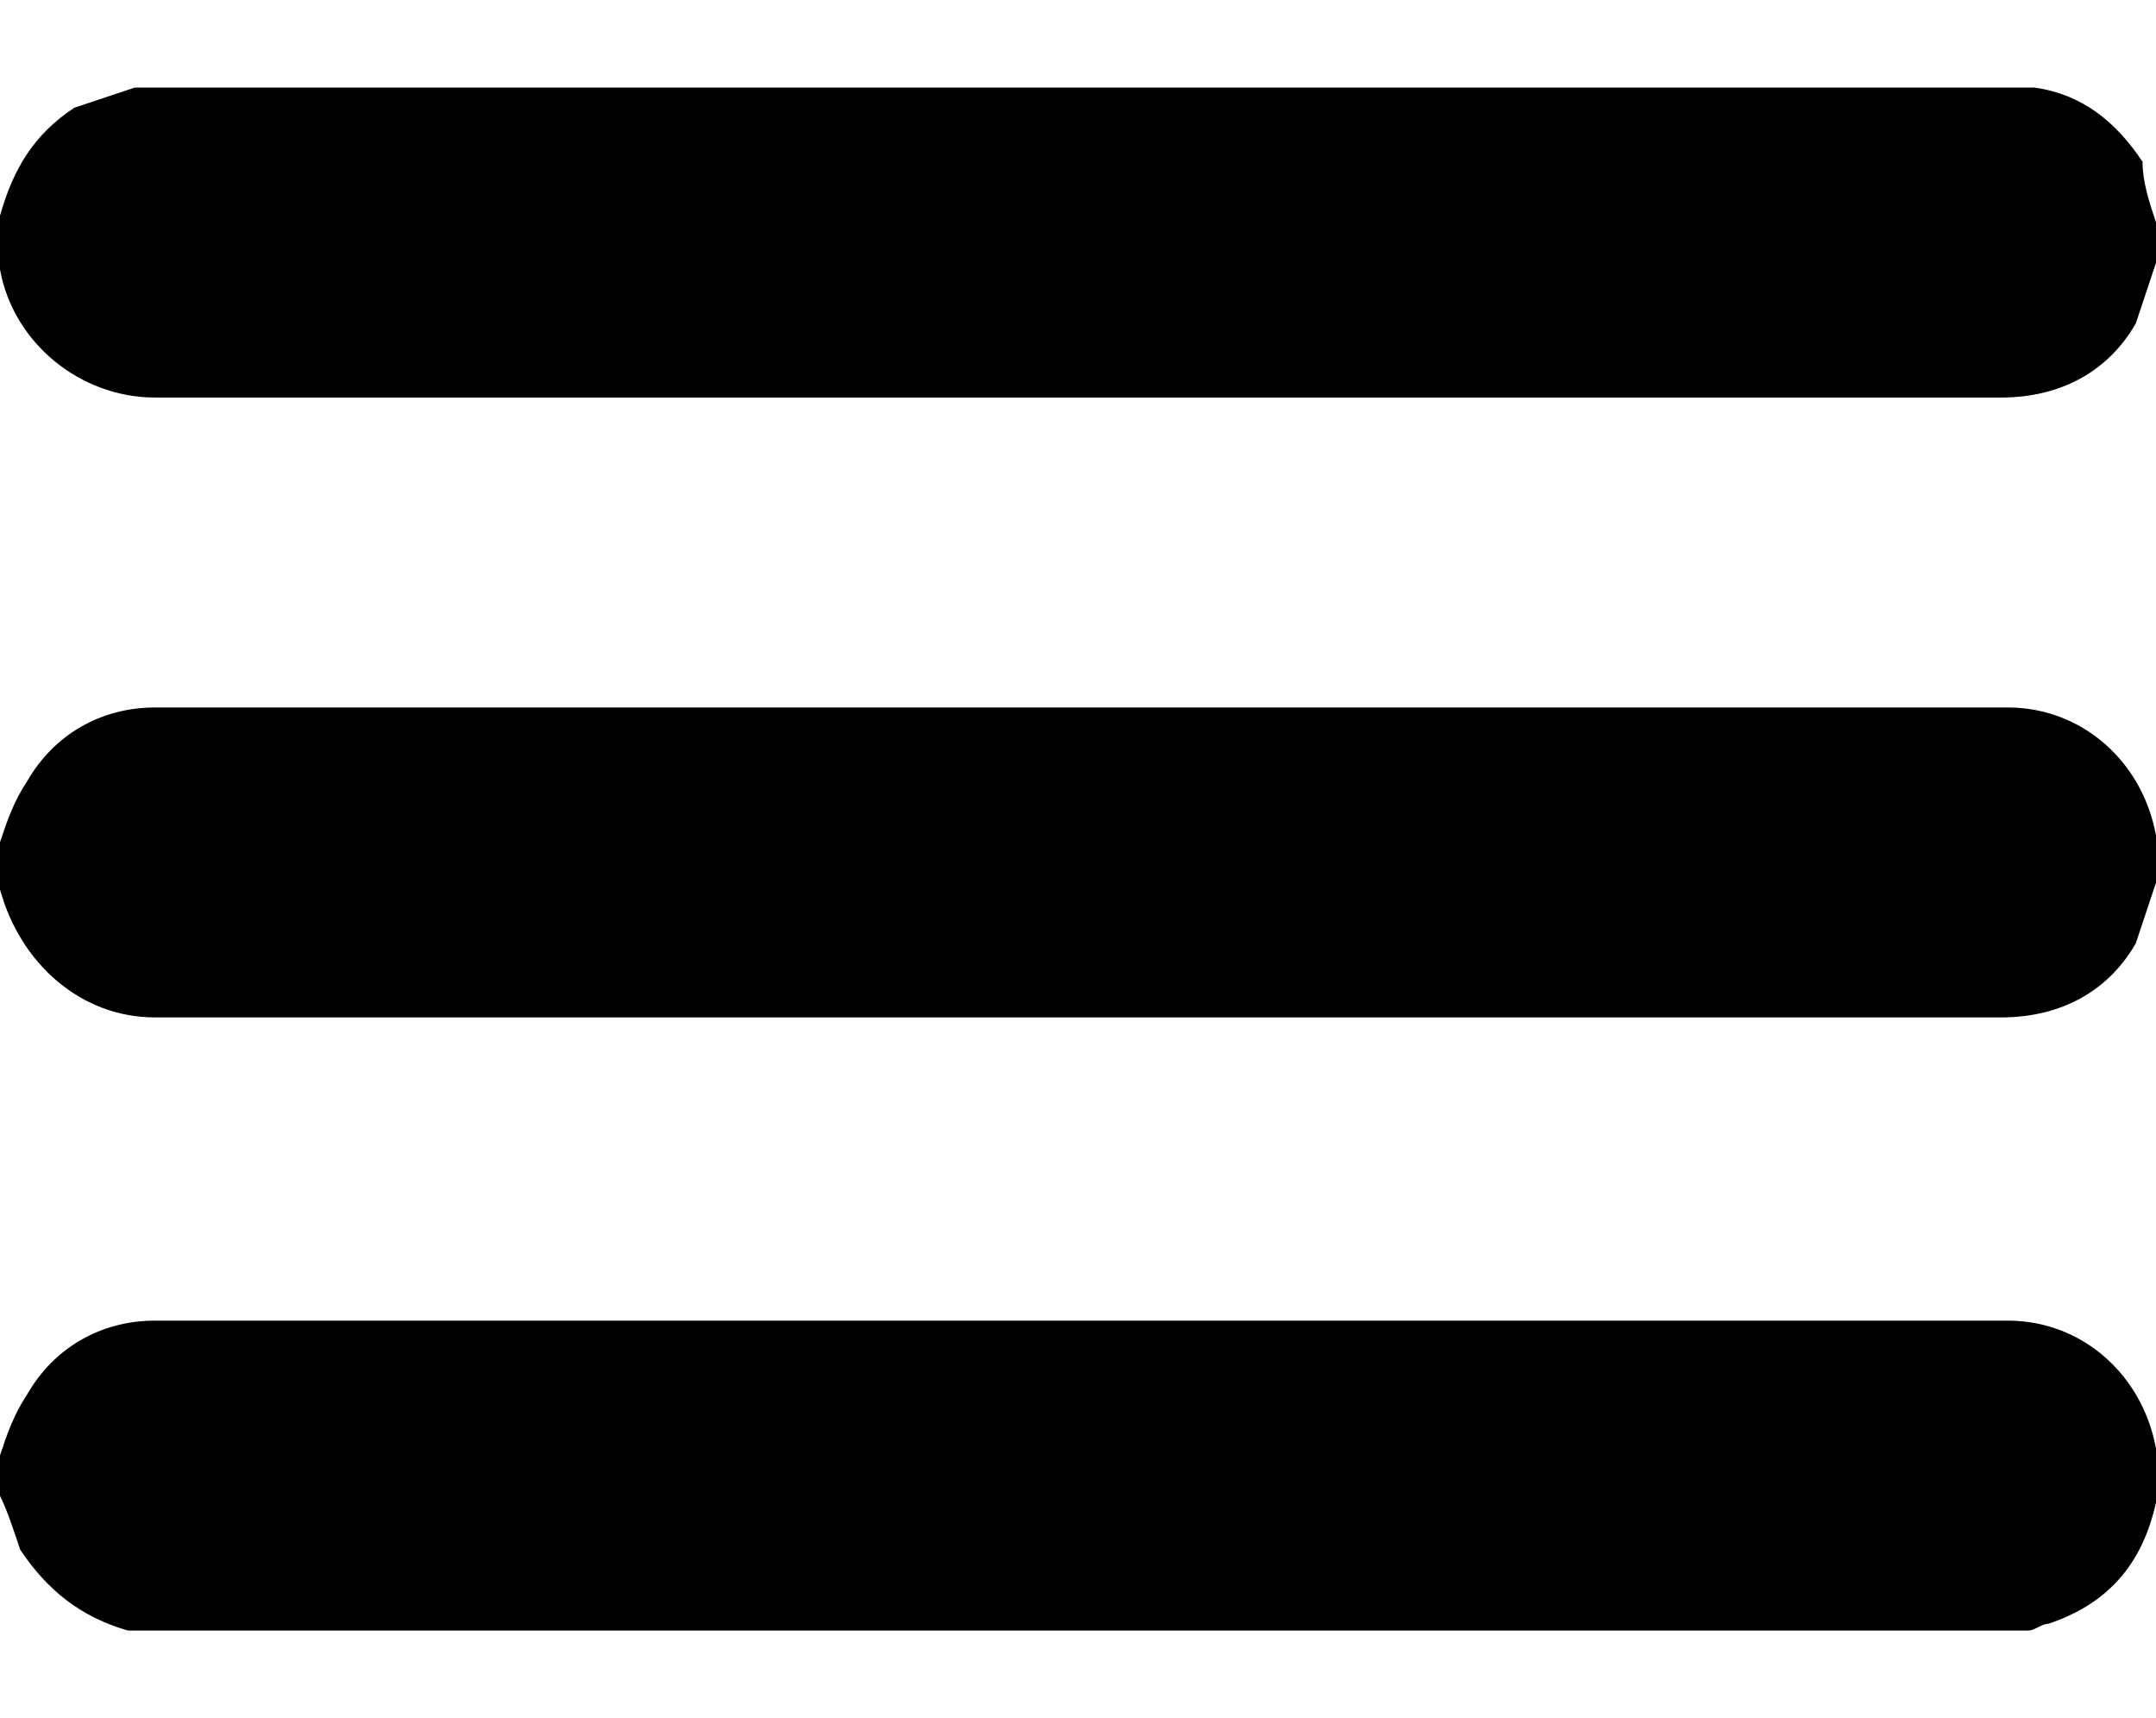 <?xml version="1.0" encoding="utf-8"?>
<!-- Generator: Adobe Illustrator 25.2.3, SVG Export Plug-In . SVG Version: 6.00 Build 0)  -->
<svg version="1.1" id="Hamburger" xmlns="http://www.w3.org/2000/svg" xmlns:xlink="http://www.w3.org/1999/xlink" x="0px" y="0px"
	 viewBox="0 0 32 25.5" style="enable-background:new 0 0 32 25.5;" xml:space="preserve">
<g>
	<path d="M32,3.9c-0.1,0.3-0.2,0.6-0.3,0.9c-0.4,0.7-1.1,1.1-2,1.1c-9.1,0-18.3,0-27.4,0C1.2,5.9,0.2,5.1,0,4c0,0,0-0.1,0-0.1
		c0-0.2,0-0.4,0-0.6c0,0,0-0.1,0-0.1C0.2,2.5,0.5,2,1.1,1.6C1.4,1.5,1.7,1.4,2,1.3c9.4,0,18.7,0,28.1,0c0,0,0.1,0,0.1,0
		c0.7,0.1,1.2,0.5,1.6,1.1C31.8,2.7,31.9,3,32,3.3C32,3.5,32,3.7,32,3.9z"/>
	<path d="M32,13.1c-0.1,0.3-0.2,0.6-0.3,0.9c-0.4,0.7-1.1,1.1-2,1.1c-9.1,0-18.3,0-27.4,0c-1.1,0-2-0.8-2.3-1.9c0,0,0-0.1,0-0.1
		c0-0.2,0-0.4,0-0.6c0.1-0.3,0.2-0.6,0.4-0.9c0.4-0.7,1.1-1.1,1.9-1.1c9.2,0,18.3,0,27.5,0c1.1,0,2,0.8,2.2,1.9c0,0,0,0.1,0,0.1
		C32,12.6,32,12.8,32,13.1z"/>
	<path d="M0,21.6c0.1-0.3,0.2-0.6,0.4-0.9c0.4-0.7,1.1-1.1,1.9-1.1c9.2,0,18.3,0,27.5,0c1.1,0,2,0.8,2.2,1.9c0,0,0,0.1,0,0.1
		c0,0.2,0,0.4,0,0.6c0,0,0,0.1,0,0.1c-0.2,0.9-0.7,1.5-1.6,1.8c-0.1,0-0.2,0.1-0.3,0.1c-9.4,0-18.7,0-28.1,0c0,0-0.1,0-0.1,0
		C1.2,24,0.7,23.6,0.3,23c-0.1-0.3-0.2-0.6-0.3-0.8C0,22,0,21.8,0,21.6z"/>
</g>
</svg>
